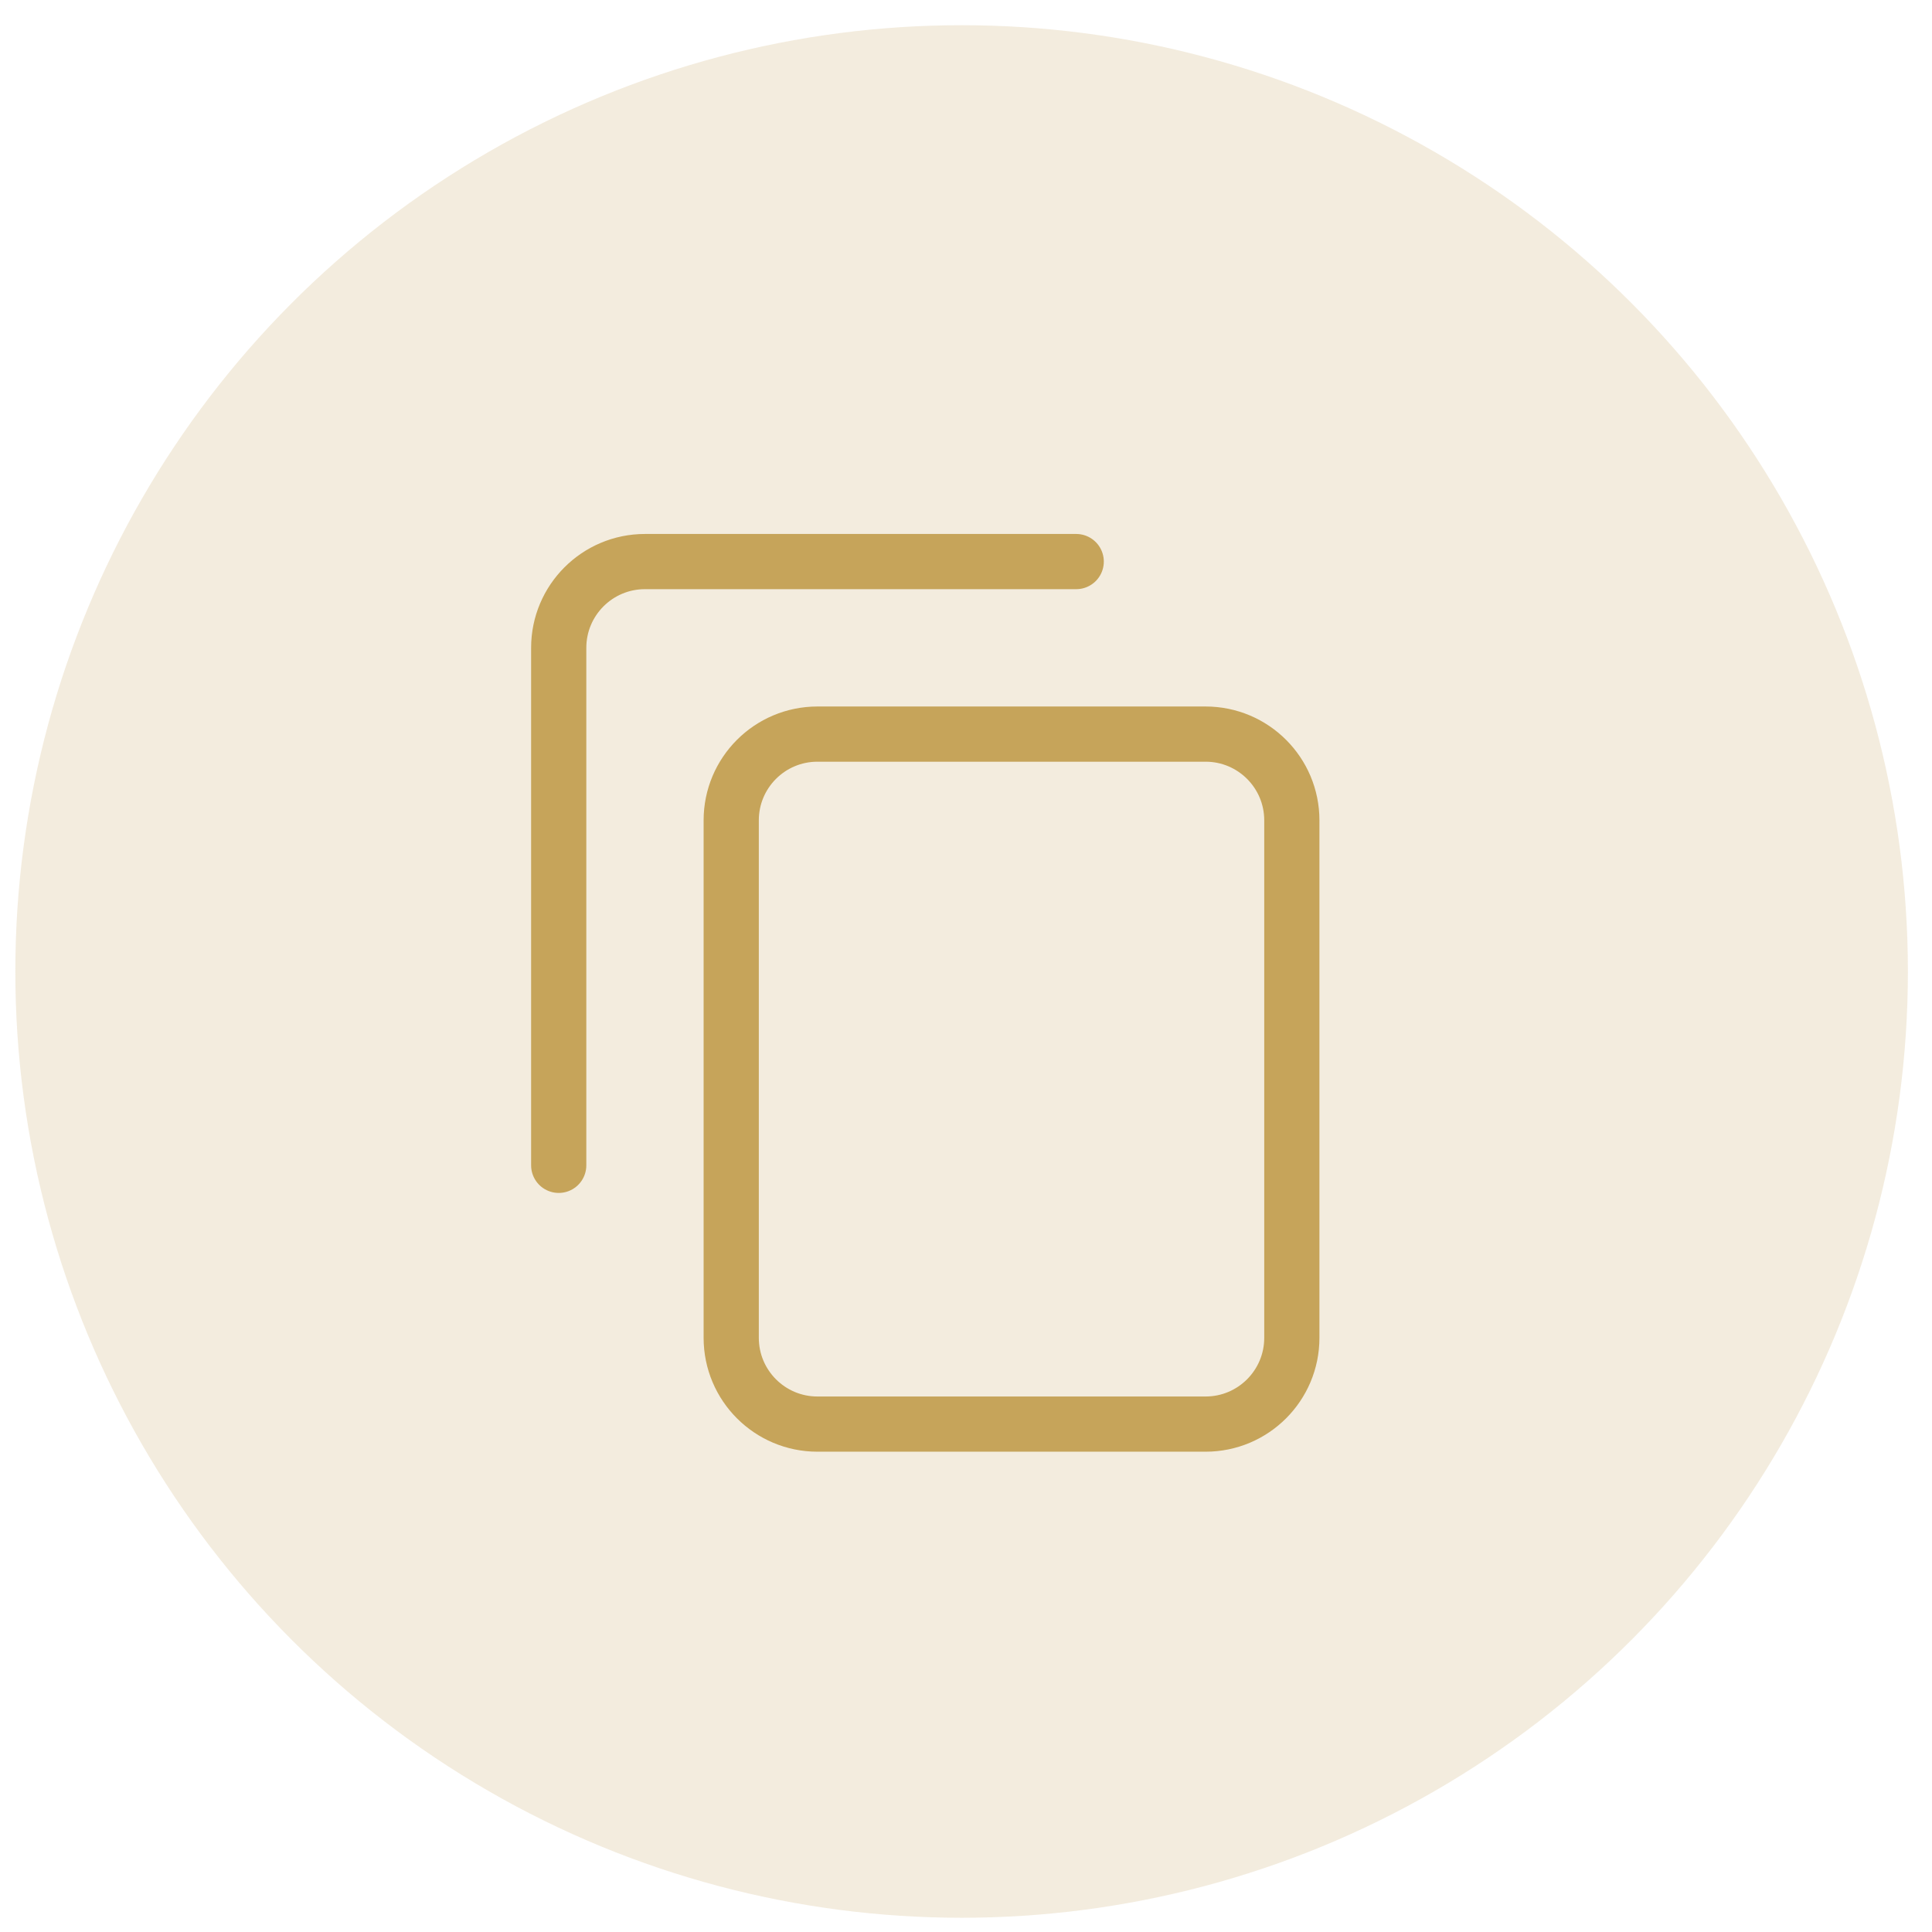 <svg width="63" height="63" viewBox="0 0 63 63" fill="none" xmlns="http://www.w3.org/2000/svg">
<circle cx="31.357" cy="31.679" r="30.857" fill="#C6A45A" fill-opacity="0.2"/>
<path d="M18.219 38V21.125C18.219 19.572 19.478 18.312 21.031 18.312H35.094M26.656 46.438H39.312C40.866 46.438 42.125 45.178 42.125 43.625V26.75C42.125 25.197 40.866 23.938 39.312 23.938H26.656C25.103 23.938 23.844 25.197 23.844 26.75V43.625C23.844 45.178 25.103 46.438 26.656 46.438Z" stroke="#C6A45A" stroke-width="1.8" stroke-linecap="round" stroke-linejoin="round"/>
</svg>
